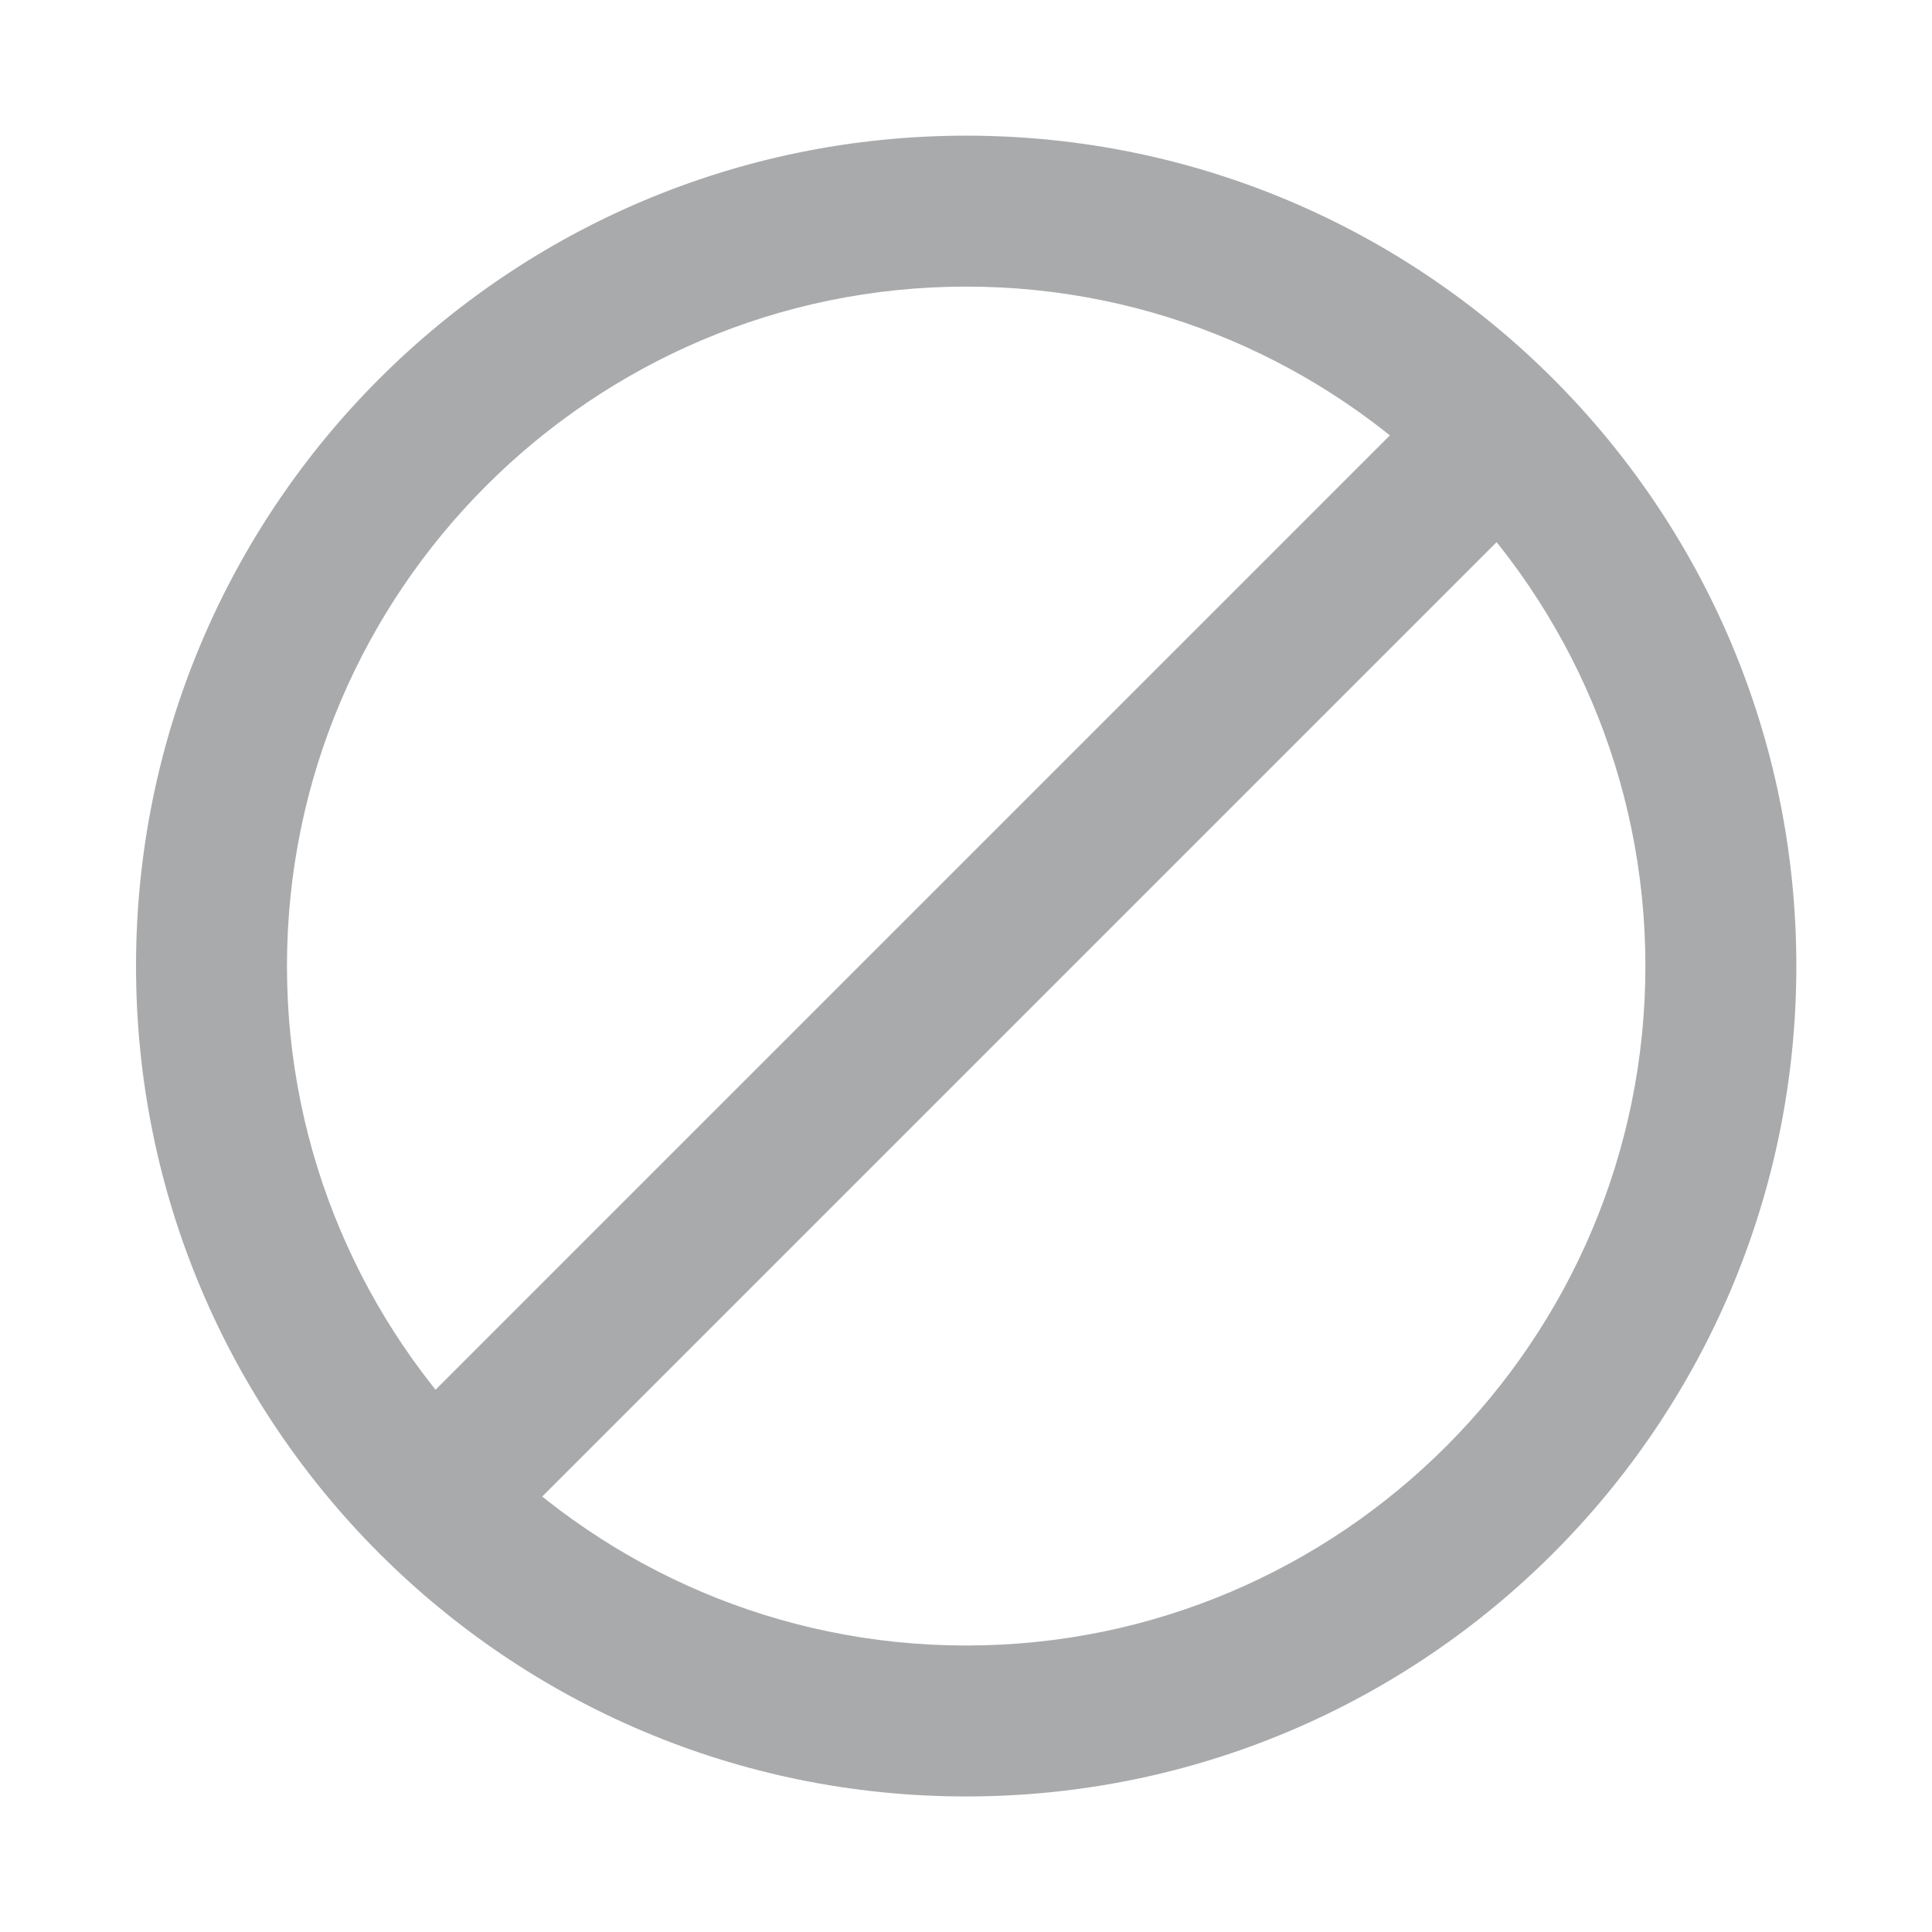 <?xml version="1.0" encoding="UTF-8" standalone="no"?>
<svg
   xmlns:dc="http://purl.org/dc/elements/1.1/"
   xmlns:cc="http://creativecommons.org/ns#"
   xmlns:rdf="http://www.w3.org/1999/02/22-rdf-syntax-ns#"
   xmlns:svg="http://www.w3.org/2000/svg"
   xmlns="http://www.w3.org/2000/svg"
   xmlns:sodipodi="http://sodipodi.sourceforge.net/DTD/sodipodi-0.dtd"
   xmlns:inkscape="http://www.inkscape.org/namespaces/inkscape"
   width="100%"
   height="100%"
   viewBox="0 0 128 128"
   version="1.1"
   xml:space="preserve"
   style="fill-rule:evenodd;clip-rule:evenodd;stroke-linejoin:round;stroke-miterlimit:1.414;"
   id="svg13297"
   inkscape:version="0.91 r13725"
   sodipodi:docname="broken_image.svg"><defs
     id="defs13306" /><sodipodi:namedview
     pagecolor="#ffffff"
     bordercolor="#666666"
     borderopacity="1"
     objecttolerance="10"
     gridtolerance="10"
     guidetolerance="10"
     inkscape:pageopacity="0"
     inkscape:pageshadow="2"
     inkscape:window-width="1920"
     inkscape:window-height="1017"
     id="namedview13304"
     showgrid="false"
     inkscape:zoom="2.6074563"
     inkscape:cx="71.942867"
     inkscape:cy="80.997735"
     inkscape:window-x="-8"
     inkscape:window-y="-8"
     inkscape:window-maximized="1"
     inkscape:current-layer="svg13297" /><rect
     id="broken_image"
     x="0"
     y="0"
     width="128"
     height="128"
     style="fill:none;" /><path
     d="M64.012,18.988c24.813,0 45,20.194 45,45.016c0,24.821 -20.187,45.016 -45,45.016c-24.813,0 -45,-20.194 -45,-45.016c0,-24.822 20.187,-45.016 45,-45.016m0,-10c-30.376,0 -55,24.631 -55,55.016c0,30.385 24.624,55.016 55,55.016c30.376,0 55,-24.631 55,-55.016c0,-30.385 -24.624,-55.016 -55,-55.016Z"
     style="fill:#a9aaac;fill-rule:nonzero;fill-opacity:1"
     id="path13300" /><path
     d="M105.036,30.036l-75,75l-7.072,-7.072l75,-75l7.072,7.072Z"
     style="fill:#a9aaac;fill-opacity:1"
     id="path13302" /></svg>